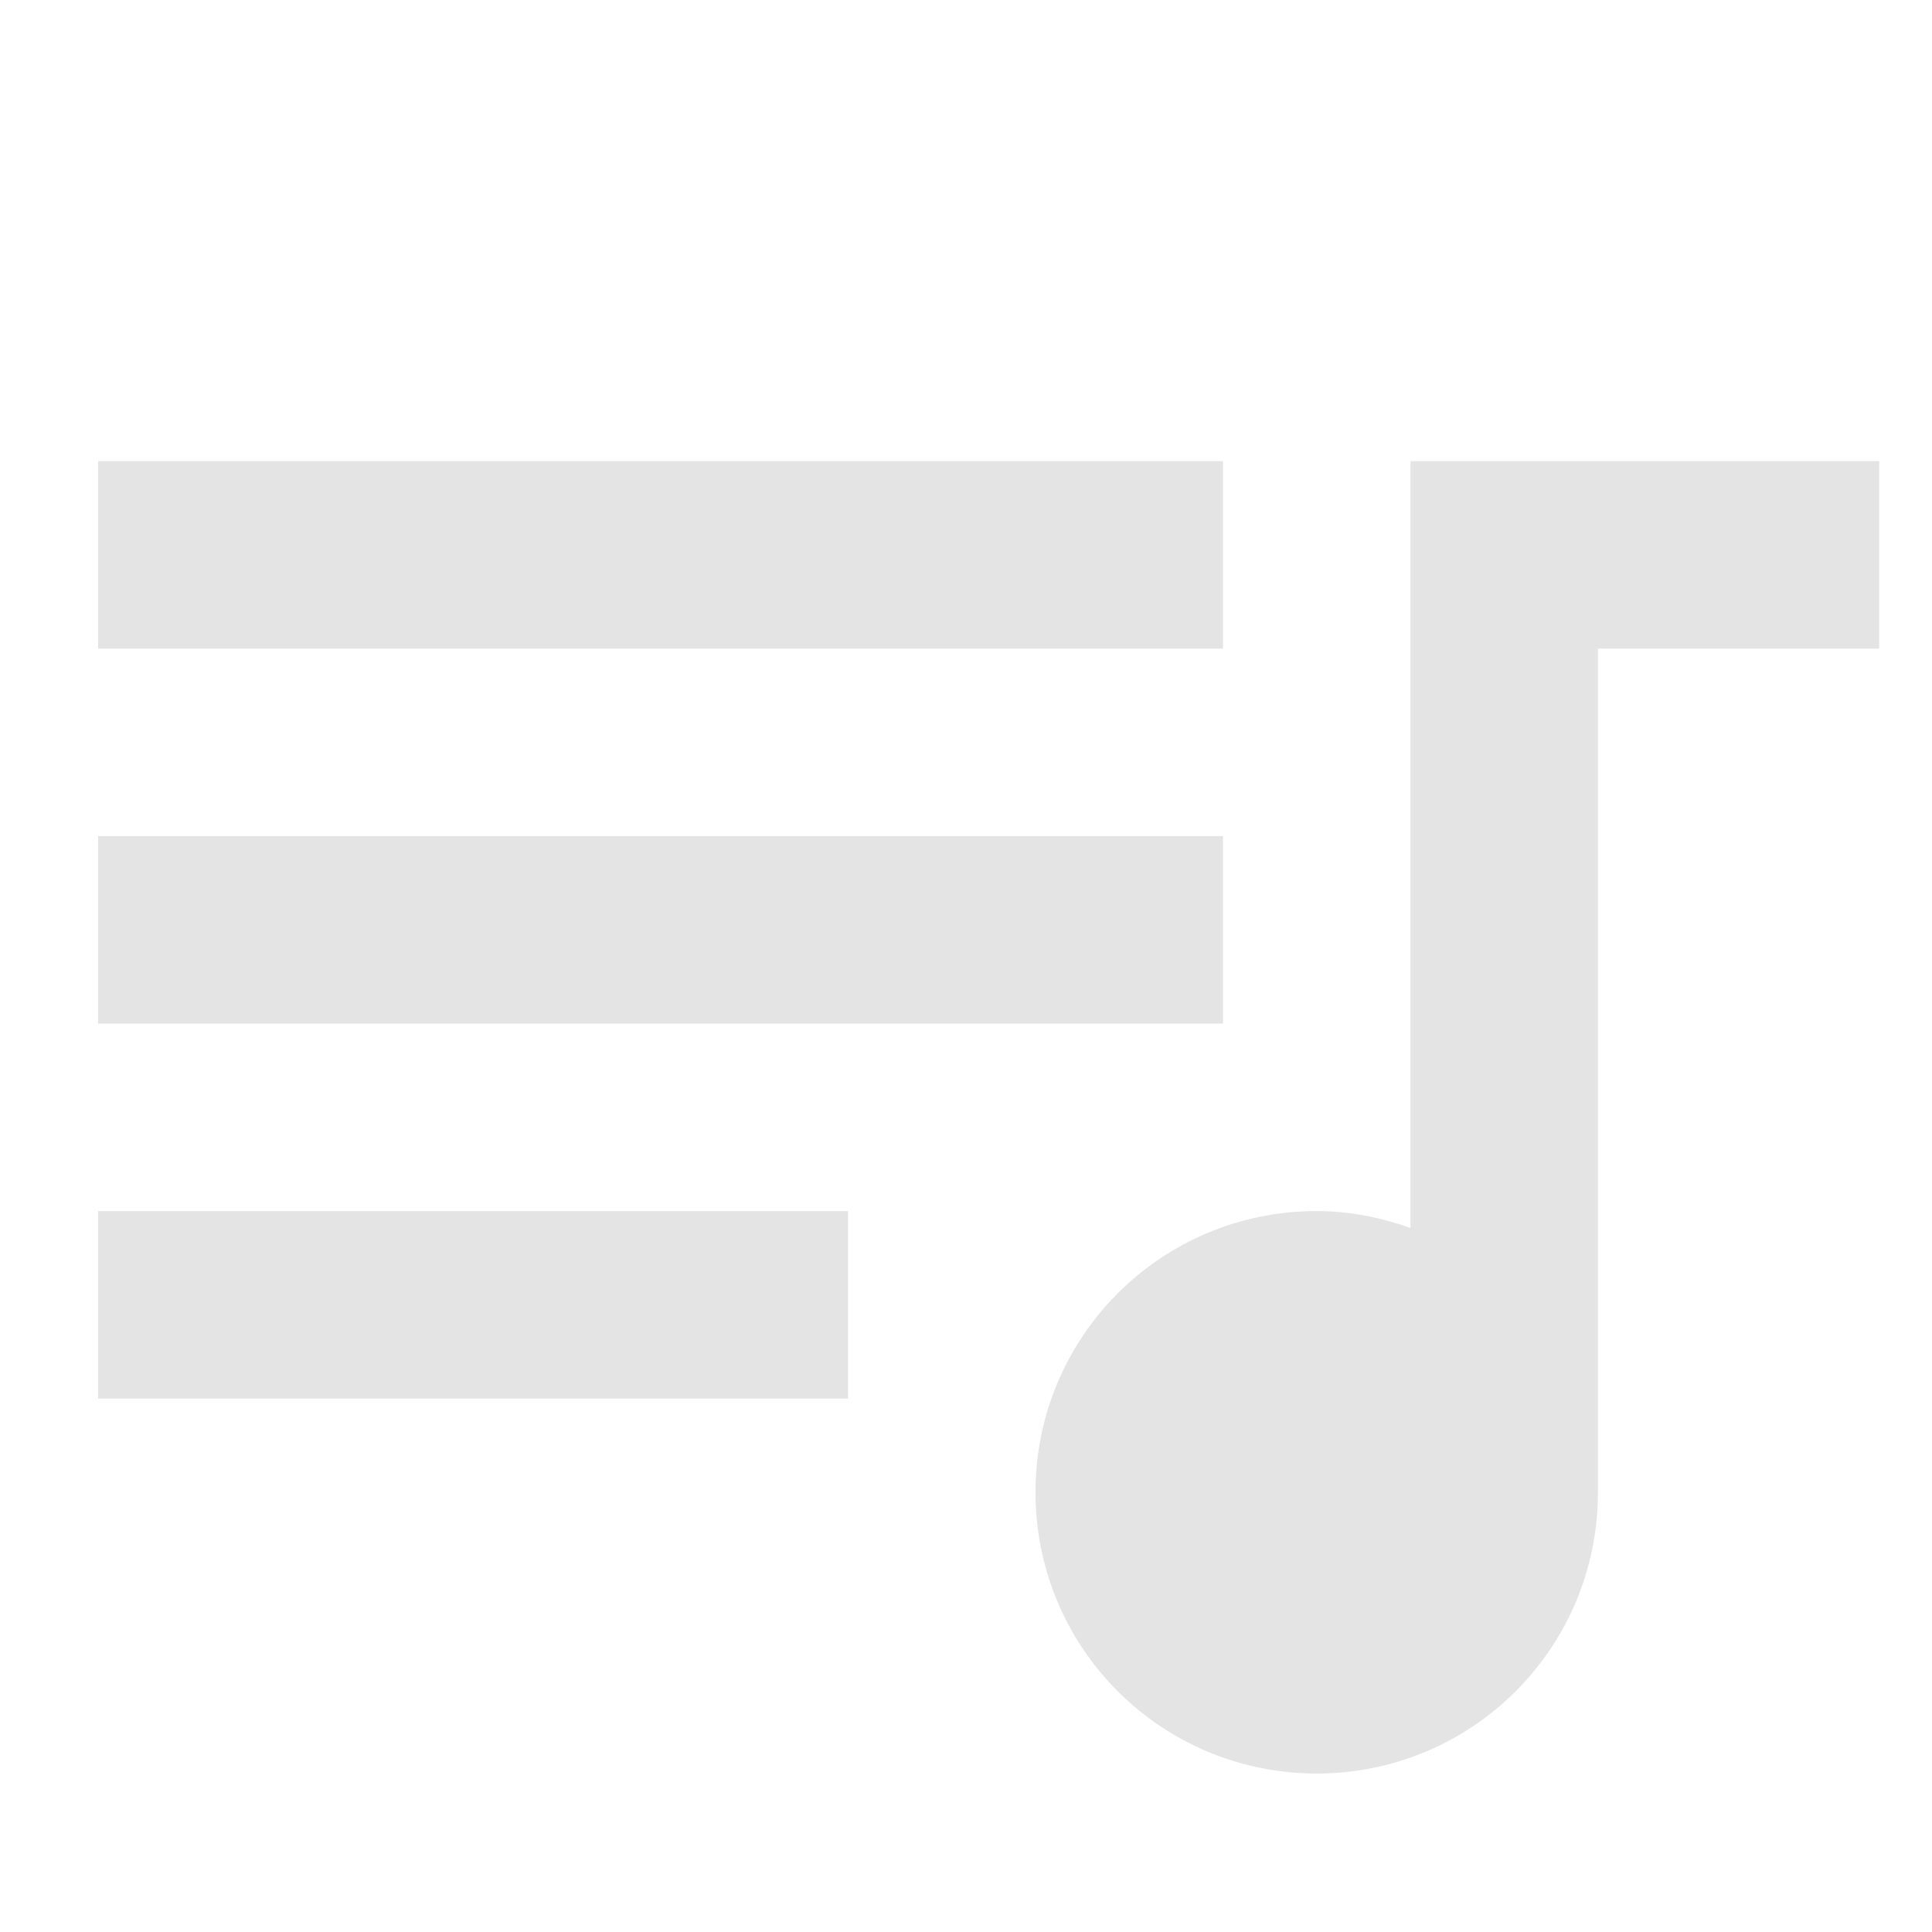 <?xml version="1.0" encoding="UTF-8" standalone="no"?>
<svg
   xmlns:dc="http://purl.org/dc/elements/1.1/"
   xmlns:cc="http://creativecommons.org/ns#"
   xmlns:rdf="http://www.w3.org/1999/02/22-rdf-syntax-ns#"
   xmlns:svg="http://www.w3.org/2000/svg"
   xmlns="http://www.w3.org/2000/svg"
   xmlns:sodipodi="http://sodipodi.sourceforge.net/DTD/sodipodi-0.dtd"
   xmlns:inkscape="http://www.inkscape.org/namespaces/inkscape"
   height="256"
   viewBox="0 0 128 128"
   width="256"
   version="1.1"
   id="svg6"
   sodipodi:docname="music.svg"
   style="fill:#ffffff"
   inkscape:version="0.92.1 r15371">
  <defs
     id="defs10" />
  <sodipodi:namedview
     pagecolor="#ffffff"
     bordercolor="#666666"
     borderopacity="1"
     objecttolerance="10"
     gridtolerance="10"
     guidetolerance="10"
     inkscape:pageopacity="0"
     inkscape:pageshadow="2"
     inkscape:window-width="1920"
     inkscape:window-height="1138"
     id="namedview8"
     showgrid="false"
     inkscape:zoom="1.2291667"
     inkscape:cx="61.550626"
     inkscape:cy="146.08144"
     inkscape:window-x="1920"
     inkscape:window-y="0"
     inkscape:window-maximized="1"
     inkscape:current-layer="svg6" />
  <path
     d="M 81.026,30.552 H 6.5 v 12.421 h 74.526 z m 0,24.842 H 6.5 V 67.816 H 81.026 Z M 6.5,92.658 H 56.184 V 80.237 H 6.5 Z M 93.447,30.552 v 50.802 c -1.925,-0.683 -4.037,-1.118 -6.211,-1.118 -10.309,0 -18.632,8.322 -18.632,18.632 0,10.309 8.322,18.632 18.632,18.632 10.309,0 18.632,-8.322 18.632,-18.632 V 42.974 H 124.5 V 30.552 Z"
     id="path4"
     style="fill:#e4e4e4;fill-opacity:1;stroke-width:6.211"
     inkscape:connector-curvature="0" />
</svg>
